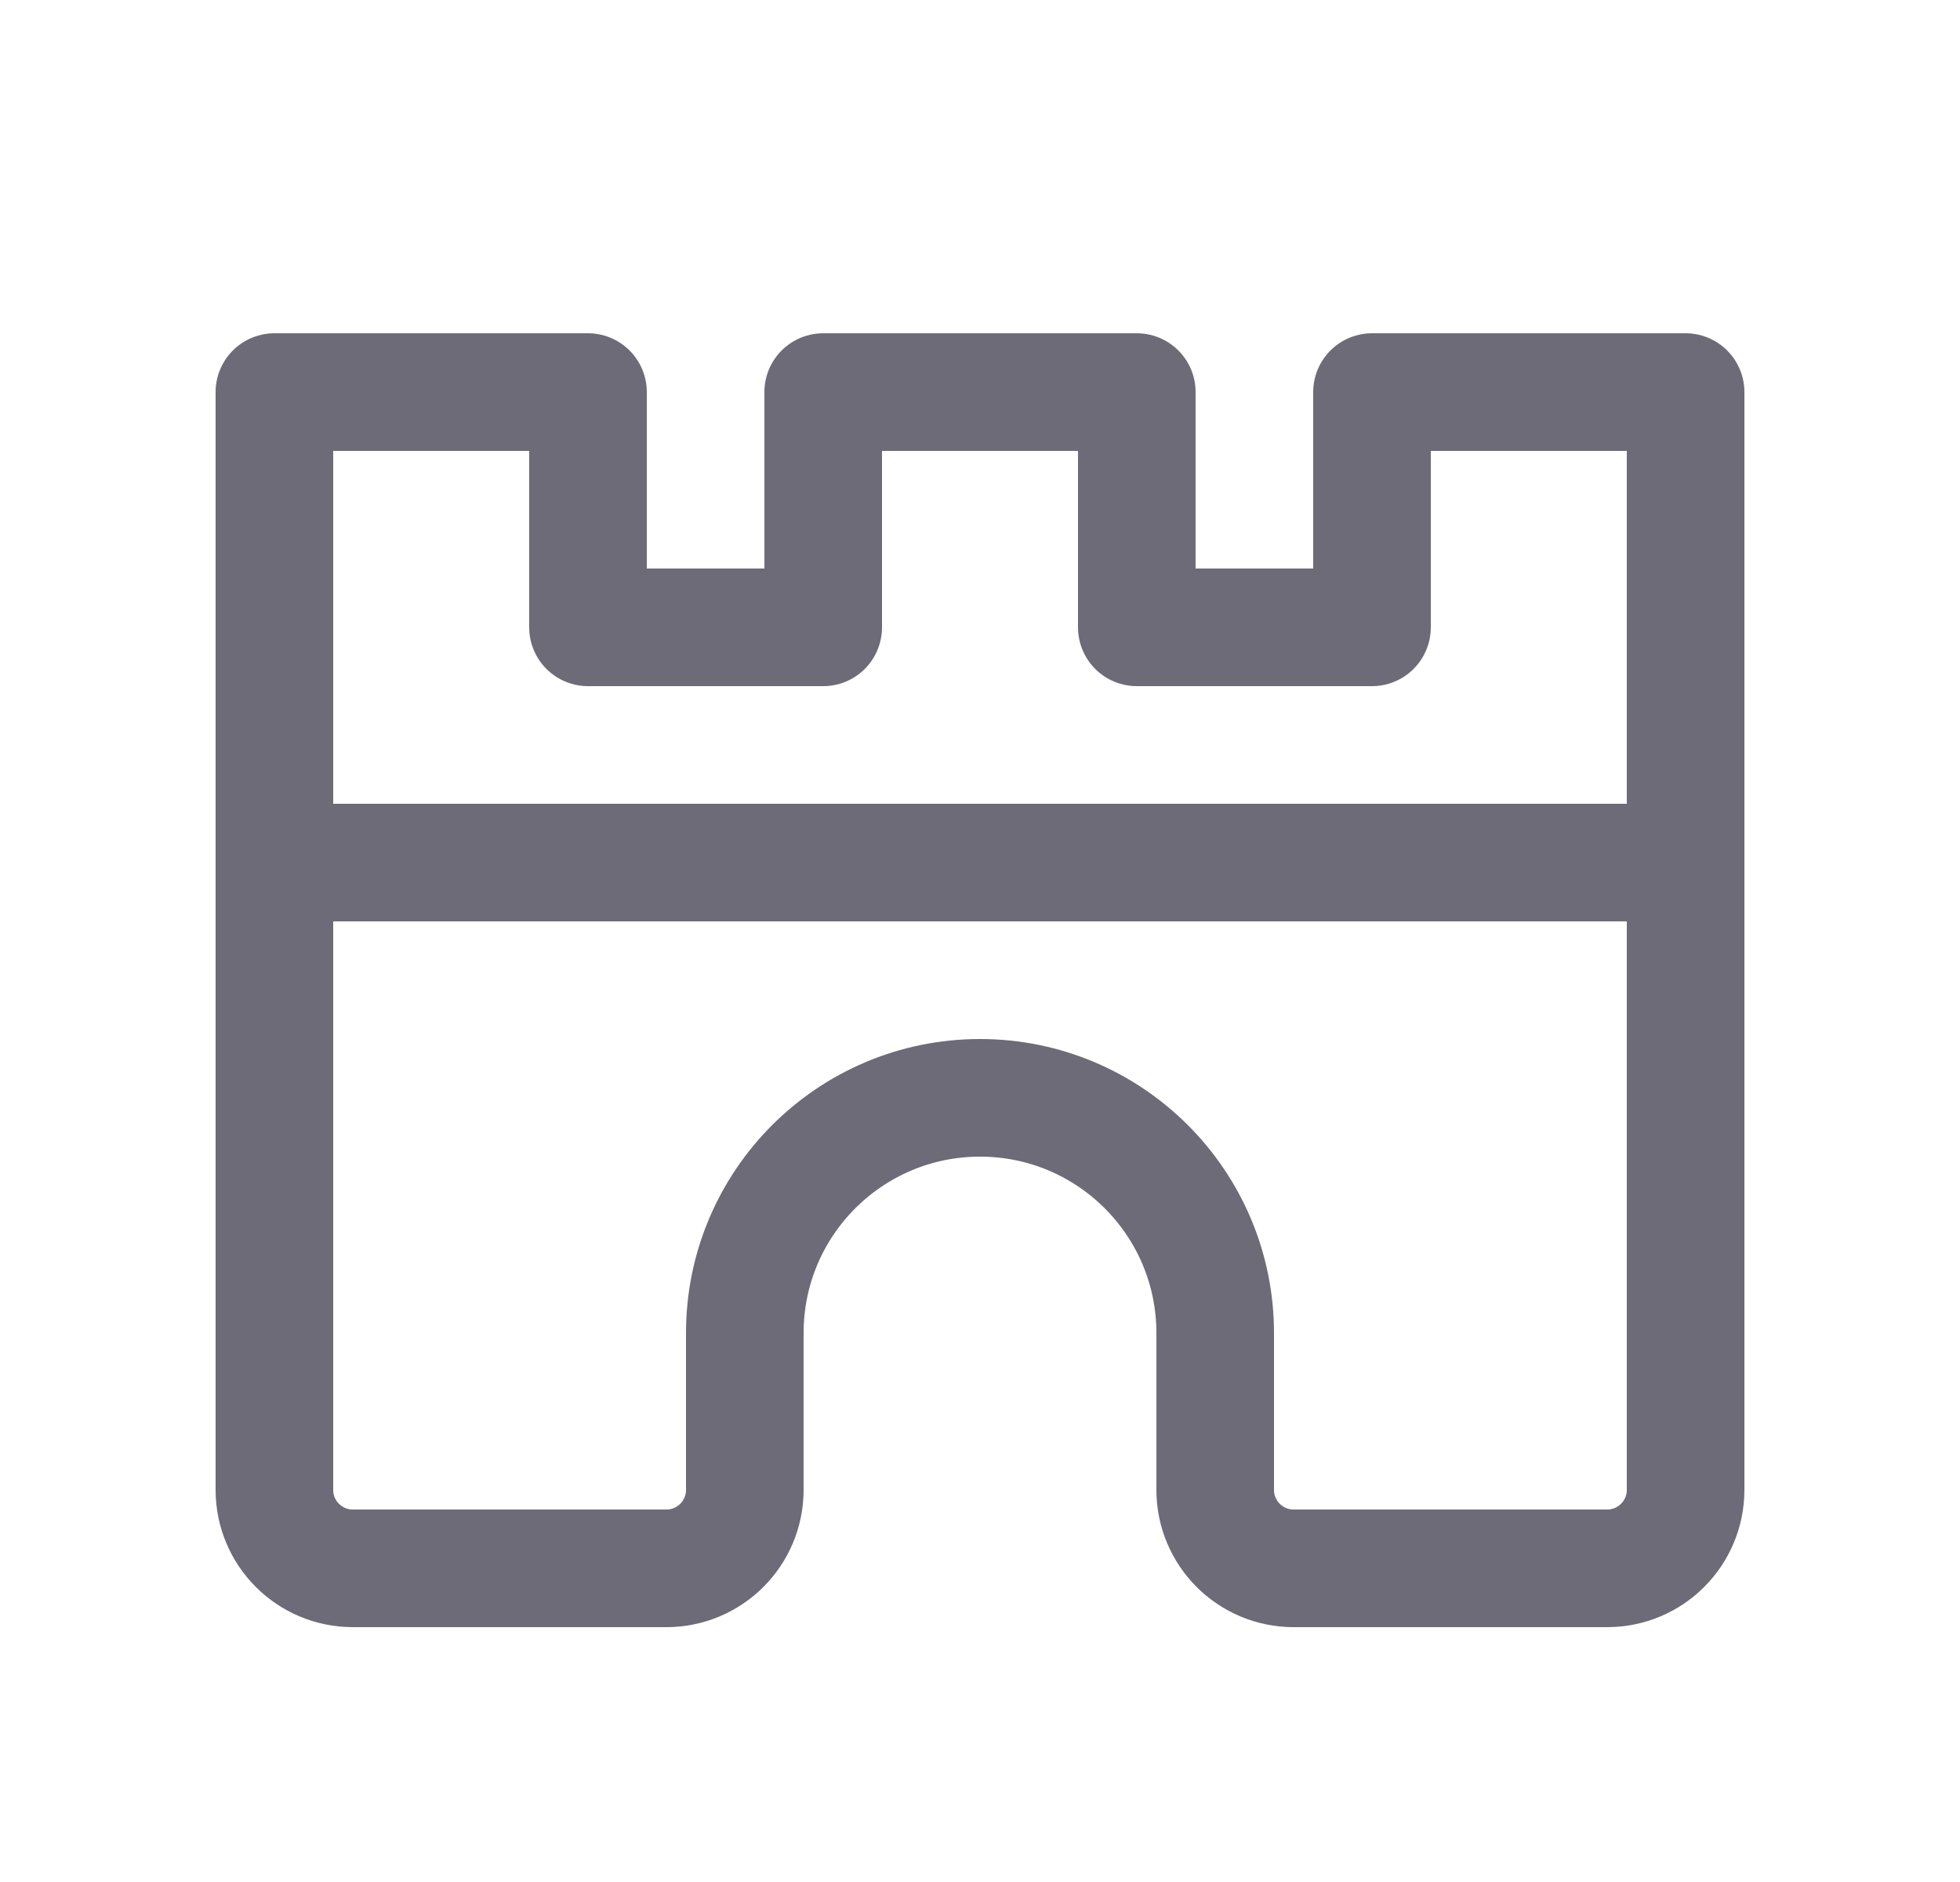 <svg width="25" height="24" viewBox="0 0 25 24" fill="none" xmlns="http://www.w3.org/2000/svg">
<path fill-rule="evenodd" clip-rule="evenodd" d="M15.5 19V17C15.5 15.343 14.157 14 12.5 14C10.843 14 9.5 15.343 9.5 17V19C9.5 19.552 9.052 20 8.5 20H4.5C3.948 20 3.5 19.552 3.5 19V5H7.5V8H10.5V5H14.5V8H17.5V5H21.5V19C21.5 19.552 21.052 20 20.5 20H16.5C15.948 20 15.5 19.552 15.5 19Z" stroke="#6D6B77" stroke-width="1.5" stroke-linecap="round" stroke-linejoin="round"/>
<path d="M3.5 11H21.5" stroke="#6D6B77" stroke-width="1.5" stroke-linecap="round" stroke-linejoin="round"/>
</svg>
